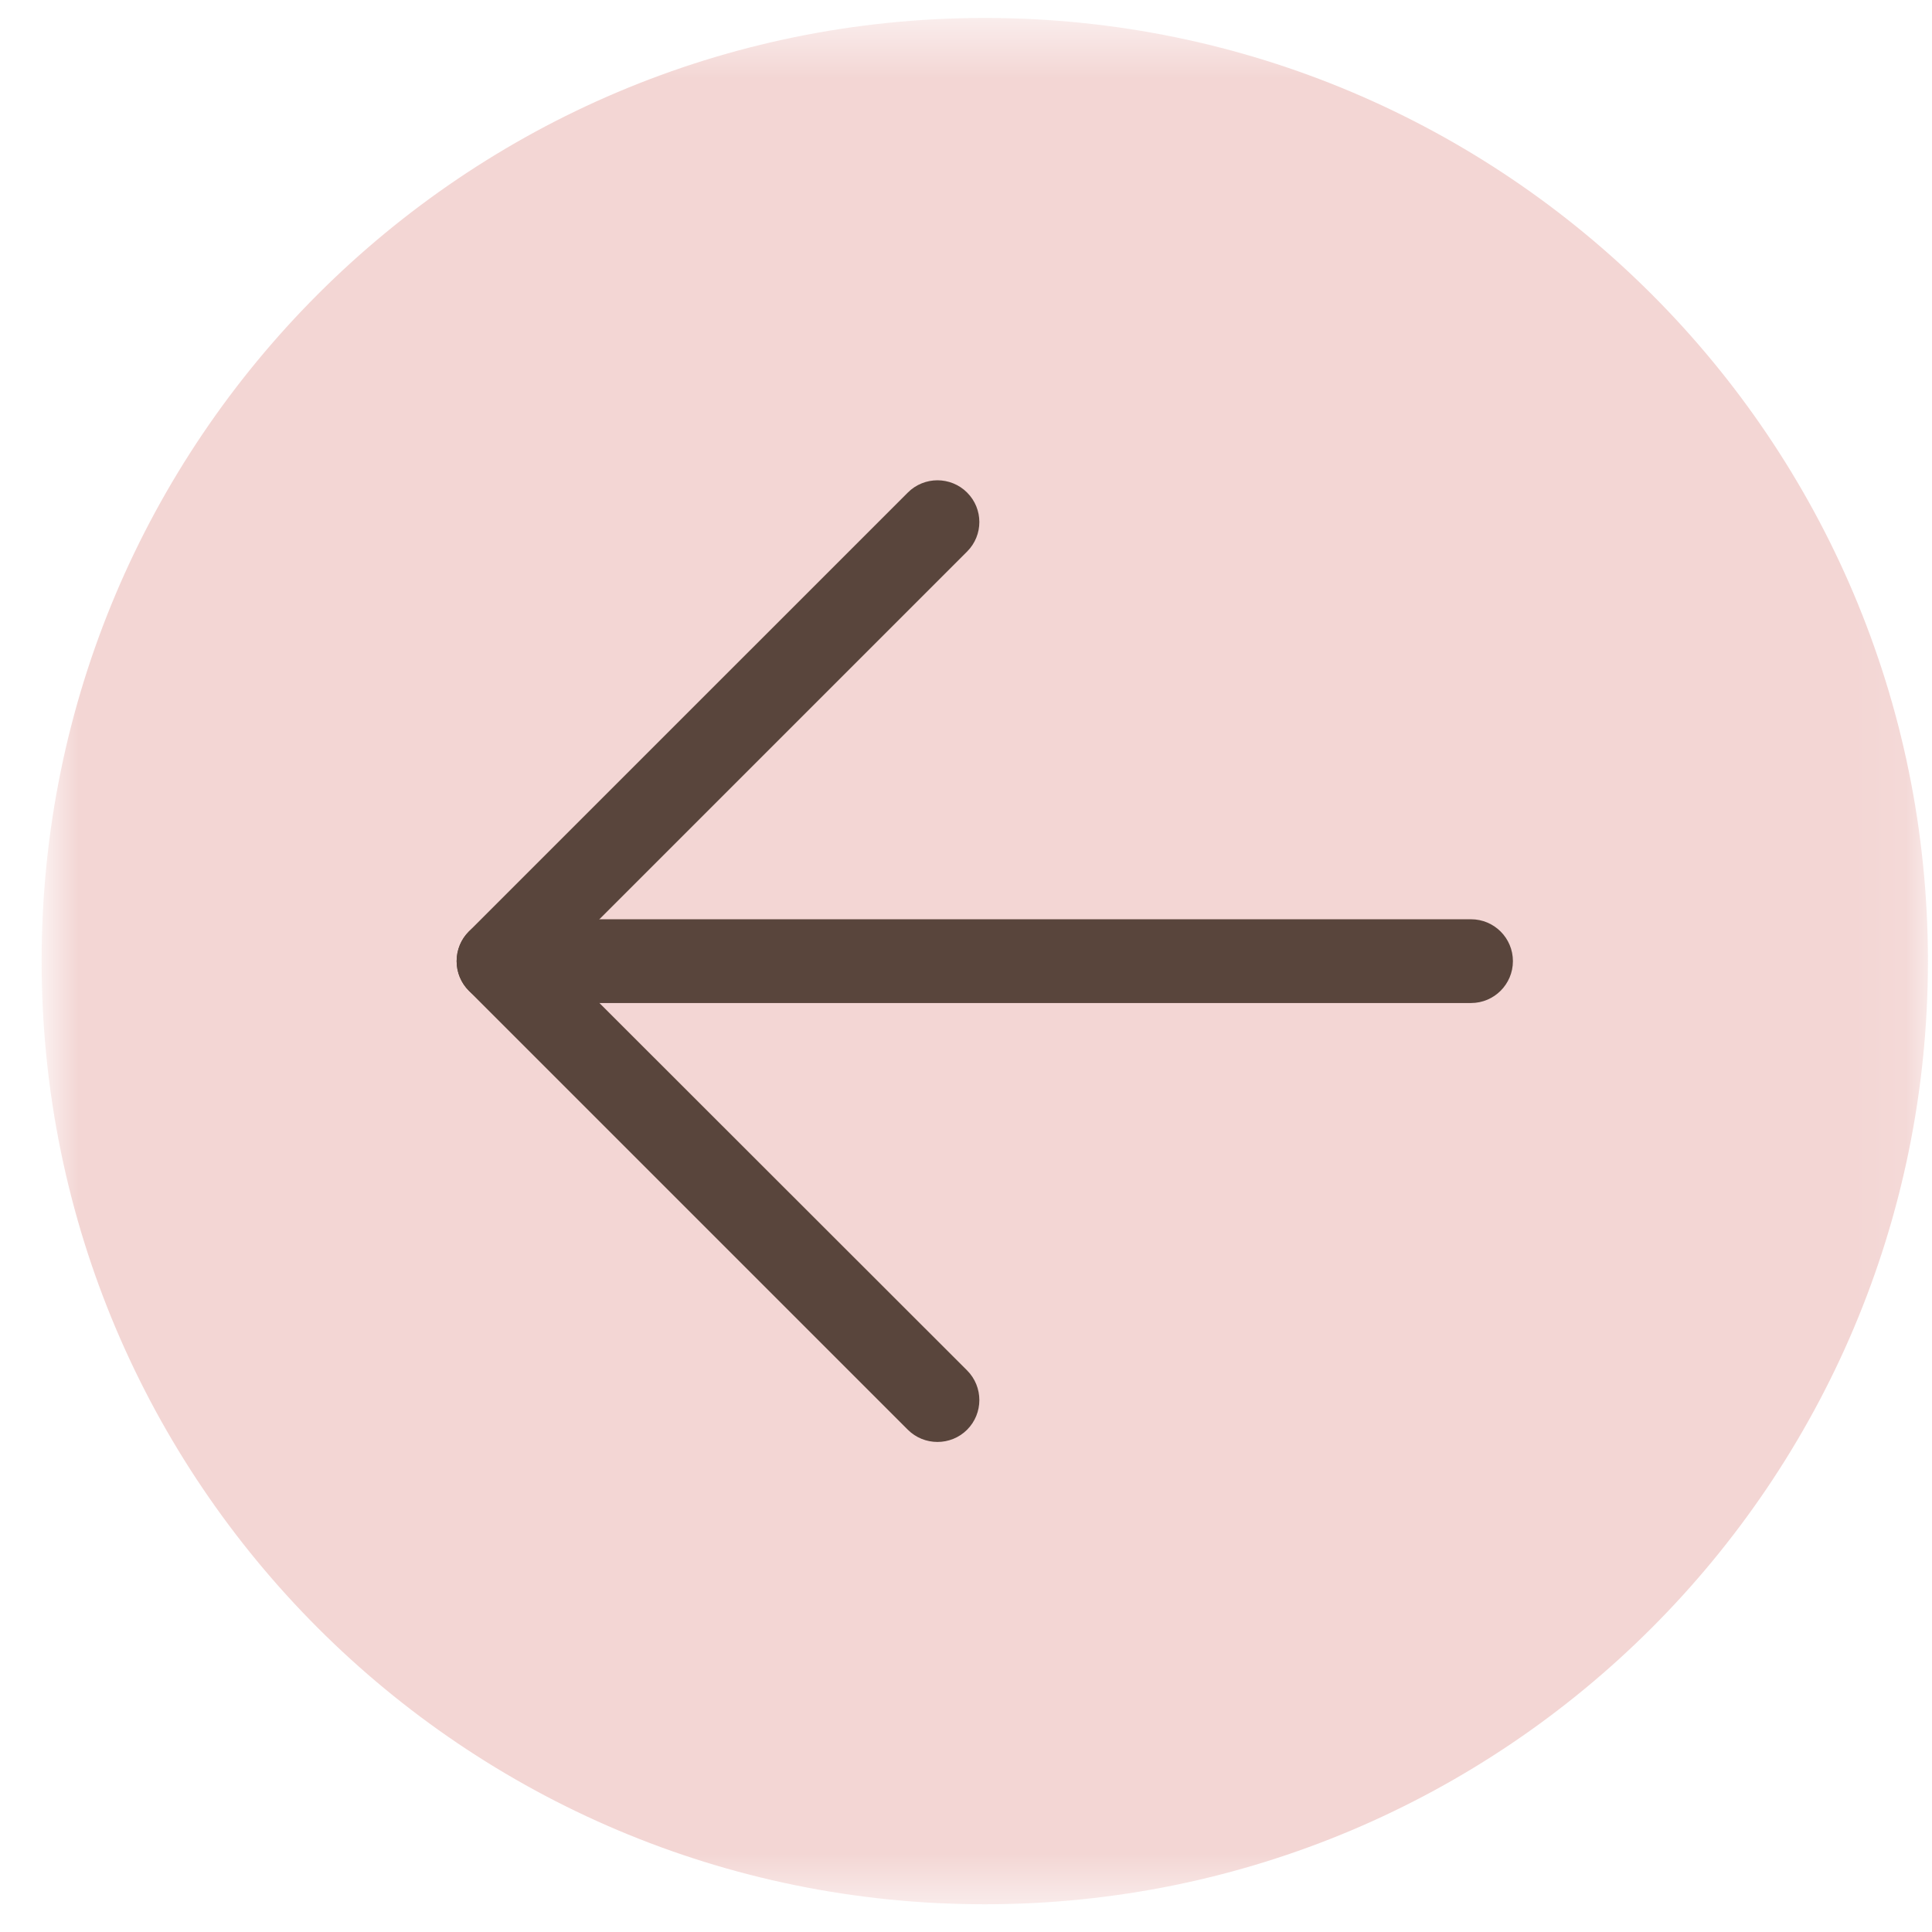 <svg width="37" height="37" viewBox="0 0 37 37" fill="none" xmlns="http://www.w3.org/2000/svg">
<mask id="mask0_35_31522" style="mask-type:luminance" maskUnits="userSpaceOnUse" x="0" y="0" width="37" height="37">
<path d="M0.938 0.484H36.922V36.469H0.938V0.484Z" fill="white"/>
</mask>
<g mask="url(#mask0_35_31522)">
<path d="M0.797 18.406C0.797 8.432 8.885 0.344 18.859 0.344C28.833 0.344 36.922 8.432 36.922 18.406C36.922 28.38 28.833 36.469 18.859 36.469C8.885 36.469 0.797 28.38 0.797 18.406Z" fill="#F3D6D4"/>
</g>
<path d="M9.547 17.605H28.172C28.615 17.605 28.974 17.964 28.974 18.407C28.974 18.849 28.615 19.209 28.172 19.209H9.547C9.104 19.209 8.745 18.849 8.745 18.407C8.745 17.964 9.104 17.605 9.547 17.605Z" fill="#59453C"/>
<path d="M17.953 9.198C18.157 9.198 18.365 9.276 18.521 9.433C18.834 9.745 18.834 10.25 18.521 10.563L10.677 18.407L18.521 26.245C18.834 26.558 18.834 27.068 18.521 27.381C18.209 27.693 17.698 27.693 17.386 27.381L8.979 18.974C8.828 18.823 8.745 18.62 8.745 18.407C8.745 18.193 8.828 17.99 8.979 17.839L17.386 9.433C17.542 9.276 17.75 9.198 17.953 9.198Z" fill="#59453C"/>
</svg>
